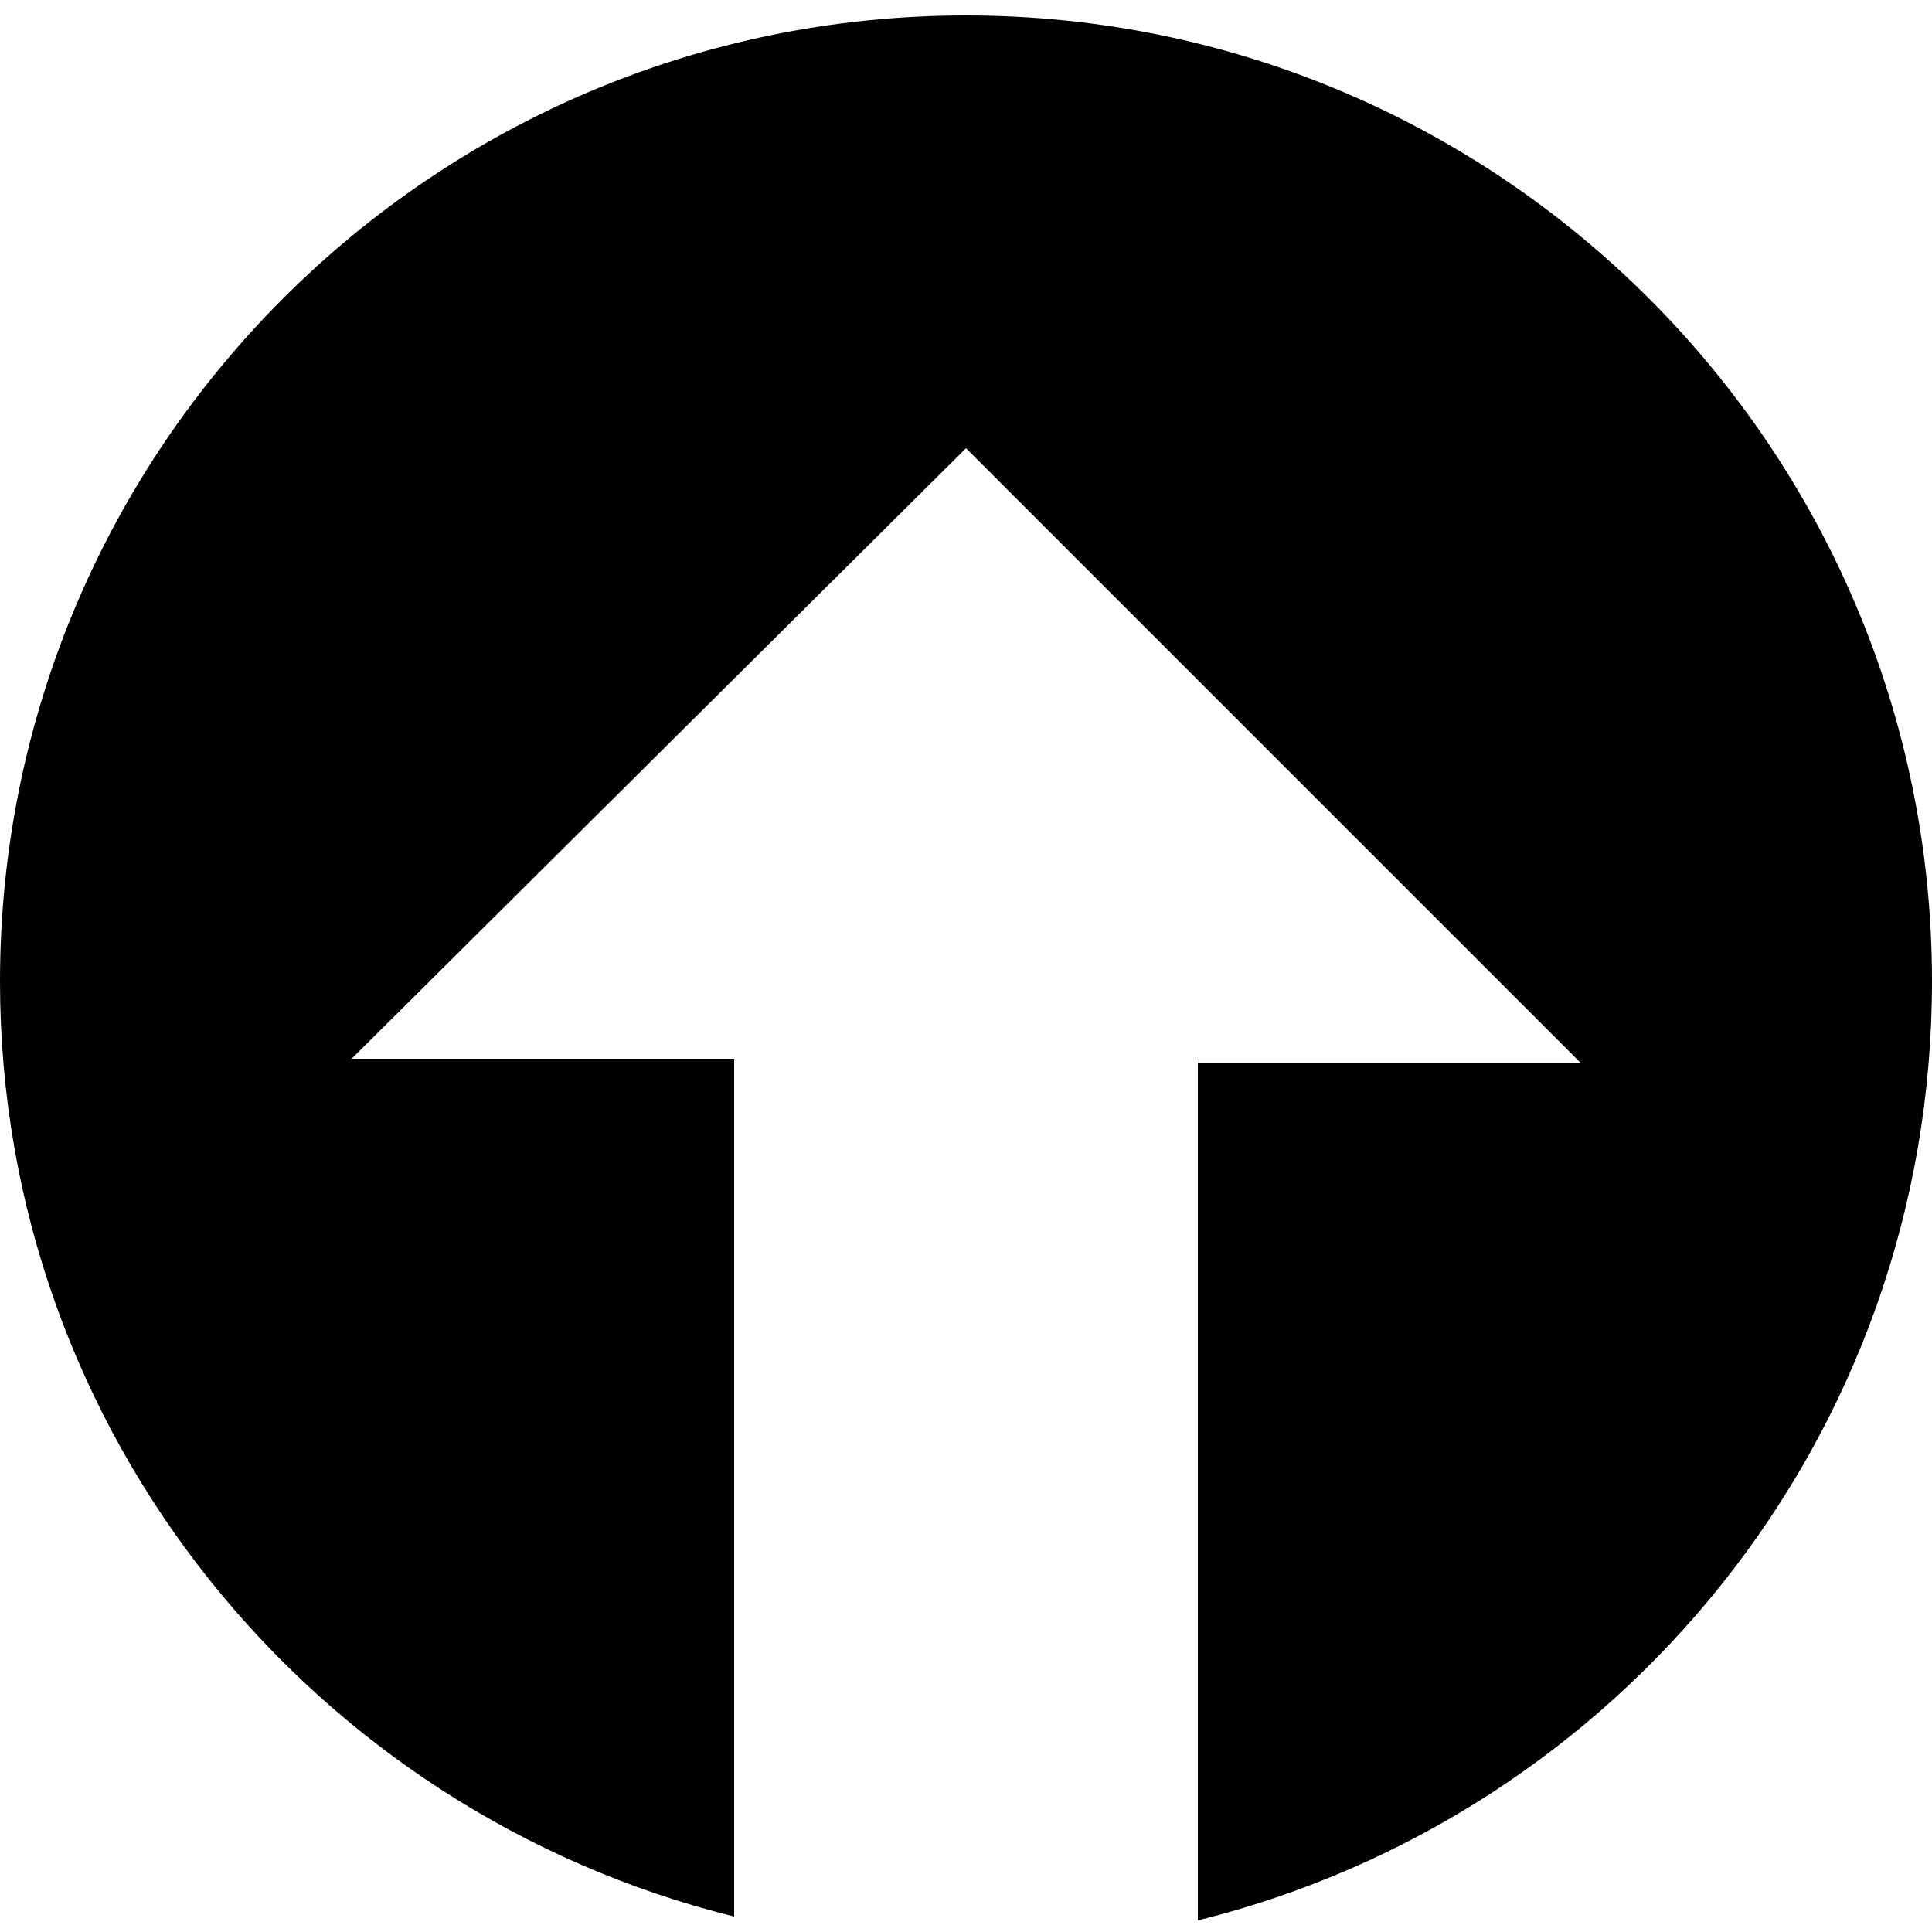 <?xml version="1.0" encoding="utf-8"?>
<!-- Generator: Adobe Illustrator 21.0.0, SVG Export Plug-In . SVG Version: 6.00 Build 0)  -->
<svg version="1.1" id="Layer_1" xmlns="http://www.w3.org/2000/svg" xmlns:xlink="http://www.w3.org/1999/xlink" x="0px" y="0px"
	 viewBox="0 0 50 50" style="enable-background:new 0 0 50 50;" xml:space="preserve">
<path d="M19,49.6V27.4H9.1L25,11.6l15.9,15.9H31v22.2c10.9-2.7,19-12.5,19-24.3c0-13.8-11.2-25-25-25c-13.8,0-25,11.2-25,25
			C0,37.1,8.1,46.9,19,49.6z"/>
</svg>
